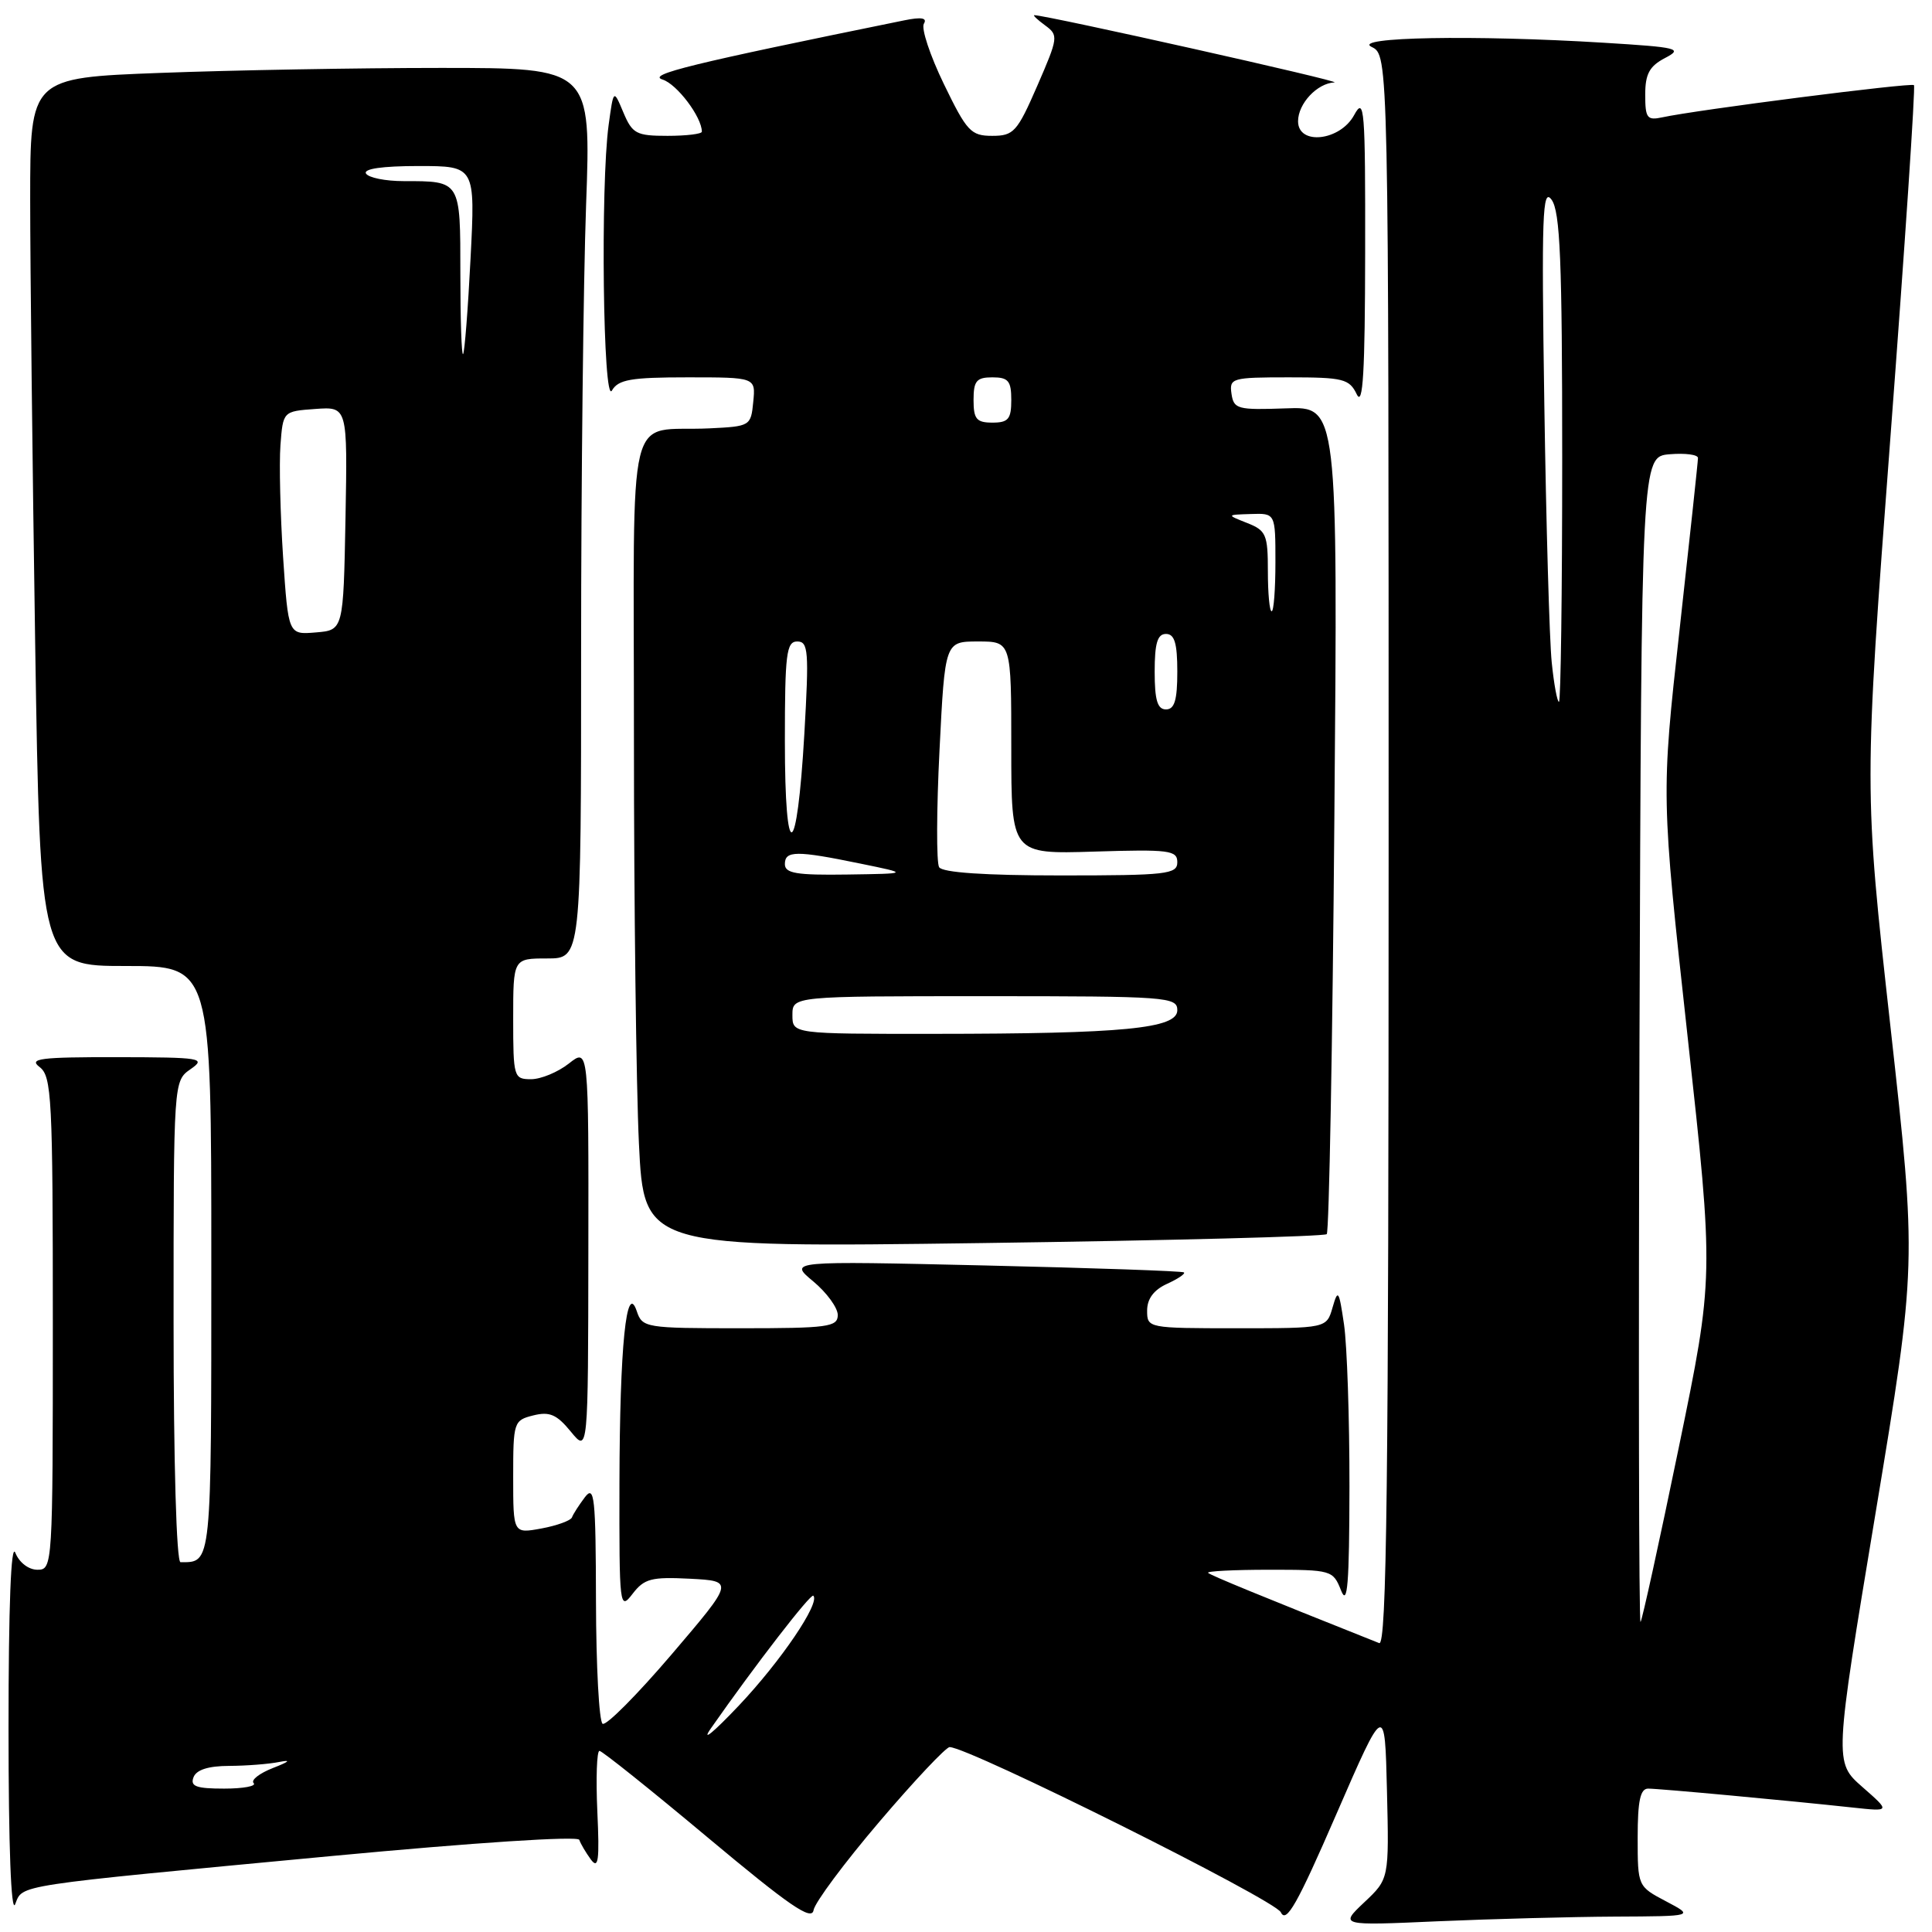 <?xml version="1.0" encoding="UTF-8" standalone="no"?>
<!DOCTYPE svg PUBLIC "-//W3C//DTD SVG 1.1//EN" "http://www.w3.org/Graphics/SVG/1.1/DTD/svg11.dtd" >
<svg xmlns="http://www.w3.org/2000/svg" xmlns:xlink="http://www.w3.org/1999/xlink" version="1.1" viewBox="0 0 256 256">
 <g >
 <path fill="currentColor"
d=" M 116.53 241.38 C 121.16 235.94 125.35 231.50 125.83 231.50 C 128.37 231.50 168.95 251.74 169.72 253.39 C 170.43 254.91 171.90 252.31 177.05 240.44 C 183.50 225.60 183.50 225.60 183.78 237.29 C 184.06 248.97 184.06 248.97 180.78 252.06 C 177.50 255.16 177.50 255.16 190.50 254.58 C 197.65 254.27 208.22 253.99 214.00 253.96 C 224.50 253.91 224.50 253.91 220.75 251.93 C 217.01 249.96 217.00 249.94 217.00 243.48 C 217.00 238.60 217.35 237.00 218.39 237.00 C 219.86 237.00 237.02 238.59 245.50 239.51 C 250.50 240.05 250.50 240.05 246.77 236.78 C 243.04 233.50 243.04 233.50 248.52 200.50 C 253.99 167.50 253.99 167.50 250.49 136.00 C 246.98 104.50 246.98 104.50 250.48 58.08 C 252.41 32.54 253.82 11.48 253.61 11.28 C 253.25 10.92 224.77 14.56 220.25 15.55 C 218.25 15.98 218.00 15.65 218.00 12.55 C 218.00 9.80 218.56 8.77 220.62 7.69 C 223.04 6.43 222.40 6.27 212.46 5.66 C 195.34 4.61 179.03 4.91 181.75 6.22 C 184.00 7.31 184.00 7.31 184.00 112.76 C 184.00 196.72 183.75 218.11 182.75 217.72 C 167.21 211.53 160.42 208.75 160.08 208.41 C 159.85 208.19 163.48 208.00 168.14 208.00 C 176.45 208.00 176.63 208.05 177.70 210.75 C 178.55 212.90 178.79 209.91 178.81 197.00 C 178.82 187.93 178.49 178.25 178.09 175.50 C 177.42 170.95 177.29 170.75 176.57 173.25 C 175.78 176.00 175.78 176.00 163.89 176.00 C 152.09 176.00 152.00 175.98 152.00 173.66 C 152.00 172.10 152.88 170.92 154.63 170.12 C 156.08 169.46 157.09 168.78 156.88 168.60 C 156.67 168.42 144.80 168.01 130.50 167.68 C 104.50 167.08 104.50 167.08 107.76 169.79 C 109.55 171.28 111.01 173.29 111.01 174.25 C 111.00 175.83 109.71 176.00 98.07 176.00 C 85.55 176.00 85.11 175.93 84.38 173.75 C 83.00 169.66 82.12 178.36 82.08 196.50 C 82.05 212.98 82.10 213.43 83.82 211.19 C 85.37 209.17 86.32 208.93 91.44 209.19 C 97.28 209.50 97.28 209.50 88.99 219.22 C 84.43 224.56 80.32 228.70 79.85 228.41 C 79.38 228.12 78.99 220.82 78.97 212.19 C 78.94 198.36 78.77 196.72 77.50 198.39 C 76.72 199.43 75.94 200.63 75.79 201.06 C 75.63 201.48 73.81 202.15 71.75 202.53 C 68.00 203.22 68.00 203.22 68.00 195.72 C 68.00 188.43 68.07 188.20 70.66 187.55 C 72.82 187.01 73.77 187.42 75.63 189.69 C 77.93 192.50 77.93 192.50 77.96 165.68 C 78.00 138.85 78.00 138.85 75.37 140.93 C 73.92 142.07 71.67 143.00 70.37 143.00 C 68.08 143.00 68.00 142.75 68.00 135.00 C 68.00 127.00 68.00 127.00 72.50 127.00 C 77.00 127.00 77.00 127.00 77.00 86.16 C 77.00 63.70 77.30 37.15 77.66 27.16 C 78.32 9.00 78.32 9.00 58.41 9.00 C 47.46 9.00 30.74 9.30 21.25 9.66 C 4.00 10.31 4.00 10.31 4.00 26.41 C 4.00 35.26 4.30 61.74 4.66 85.25 C 5.33 128.00 5.33 128.00 16.66 128.00 C 28.00 128.00 28.00 128.00 28.00 166.89 C 28.00 207.73 28.07 207.00 23.92 207.00 C 23.38 207.00 23.00 193.81 23.00 175.12 C 23.00 143.24 23.00 143.24 25.25 141.67 C 27.35 140.21 26.70 140.10 15.50 140.08 C 5.31 140.07 3.76 140.26 5.25 141.39 C 6.85 142.61 7.00 145.45 7.00 175.36 C 7.00 207.51 6.97 208.00 4.97 208.00 C 3.79 208.00 2.55 207.05 2.03 205.75 C 1.46 204.32 1.13 212.81 1.13 229.00 C 1.13 244.64 1.47 253.66 2.01 252.32 C 3.06 249.69 1.39 249.95 43.98 245.93 C 62.89 244.15 76.58 243.25 76.76 243.79 C 76.93 244.30 77.62 245.47 78.29 246.39 C 79.29 247.74 79.45 246.54 79.15 240.03 C 78.95 235.61 79.08 232.00 79.43 232.00 C 79.78 232.00 86.24 237.17 93.78 243.48 C 104.59 252.52 107.56 254.57 107.80 253.11 C 107.97 252.09 111.90 246.81 116.53 241.38 Z  M 175.80 163.53 C 176.11 163.22 176.57 138.42 176.81 108.41 C 177.27 53.85 177.27 53.85 170.38 54.11 C 163.98 54.34 163.48 54.21 163.18 52.18 C 162.88 50.10 163.21 50.00 170.78 50.00 C 178.00 50.00 178.79 50.20 179.78 52.25 C 180.60 53.95 180.87 49.33 180.89 33.50 C 180.92 14.33 180.79 12.74 179.43 15.25 C 177.57 18.68 172.00 19.30 172.00 16.07 C 172.00 13.73 174.53 11.03 176.82 10.92 C 178.13 10.85 138.86 2.06 137.06 2.01 C 136.82 2.01 137.46 2.61 138.48 3.36 C 140.27 4.67 140.23 4.96 137.45 11.36 C 134.78 17.49 134.32 18.00 131.47 18.00 C 128.65 18.00 128.11 17.42 125.06 11.12 C 123.23 7.34 122.04 3.75 122.42 3.14 C 122.89 2.37 122.10 2.23 119.80 2.70 C 91.55 8.45 85.69 9.88 87.79 10.54 C 89.70 11.14 93.00 15.51 93.00 17.45 C 93.00 17.75 90.95 18.00 88.45 18.00 C 84.31 18.00 83.79 17.72 82.60 14.90 C 81.30 11.80 81.30 11.80 80.65 16.54 C 79.55 24.55 79.91 53.76 81.08 51.75 C 81.93 50.29 83.58 50.00 91.11 50.00 C 100.13 50.00 100.13 50.00 99.81 53.25 C 99.50 56.45 99.41 56.50 94.00 56.76 C 82.82 57.29 84.00 52.43 84.00 97.86 C 84.00 119.76 84.30 143.90 84.66 151.50 C 85.33 165.32 85.33 165.32 130.28 164.71 C 155.01 164.37 175.49 163.84 175.80 163.53 Z  M 25.64 235.50 C 26.02 234.50 27.61 234.00 30.36 233.99 C 32.64 233.98 35.62 233.75 37.00 233.47 C 38.63 233.15 38.35 233.42 36.19 234.26 C 34.37 234.97 33.21 235.88 33.61 236.27 C 34.01 236.67 32.25 237.00 29.70 237.00 C 25.99 237.00 25.18 236.70 25.64 235.50 Z  M 94.21 229.00 C 100.07 220.62 107.43 211.10 107.77 211.44 C 108.71 212.38 103.47 220.11 97.90 226.00 C 94.52 229.57 92.86 230.93 94.21 229.00 Z  M 217.24 137.92 C 217.50 60.50 217.50 60.50 221.25 60.19 C 223.31 60.02 225.00 60.24 224.99 60.69 C 224.99 61.14 223.89 71.38 222.55 83.46 C 220.11 105.43 220.11 105.43 223.61 137.30 C 227.11 169.18 227.11 169.18 222.44 191.84 C 219.87 204.30 217.59 214.69 217.38 214.92 C 217.16 215.16 217.10 180.51 217.24 137.92 Z  M 205.61 87.75 C 205.31 84.86 204.87 69.46 204.63 53.52 C 204.25 28.46 204.38 24.80 205.59 26.46 C 206.73 28.02 207.00 34.52 207.00 60.69 C 207.00 78.46 206.81 93.00 206.57 93.00 C 206.34 93.00 205.90 90.64 205.61 87.75 Z  M 37.51 73.80 C 37.14 68.14 36.98 61.48 37.16 59.00 C 37.50 54.50 37.50 54.50 41.78 54.19 C 46.05 53.88 46.05 53.88 45.78 68.69 C 45.50 83.50 45.50 83.50 41.85 83.80 C 38.20 84.11 38.20 84.11 37.51 73.80 Z  M 61.00 36.27 C 61.00 23.88 61.07 24.00 53.48 24.00 C 51.08 24.00 48.84 23.55 48.50 23.00 C 48.11 22.37 50.65 22.00 55.43 22.00 C 62.98 22.00 62.98 22.00 62.35 34.25 C 62.01 40.99 61.56 46.69 61.36 46.92 C 61.16 47.15 61.00 42.36 61.00 36.27 Z  M 105.00 134.50 C 105.00 132.00 105.00 132.00 130.50 132.00 C 154.67 132.00 156.00 132.10 156.00 133.86 C 156.00 136.29 148.92 136.98 123.75 136.99 C 105.00 137.00 105.00 137.00 105.00 134.50 Z  M 104.00 114.50 C 104.00 112.70 105.51 112.68 114.00 114.43 C 120.50 115.76 120.50 115.76 112.25 115.88 C 105.53 115.98 104.00 115.72 104.00 114.50 Z  M 124.44 114.91 C 124.07 114.31 124.09 107.33 124.49 99.41 C 125.21 85.00 125.21 85.00 129.60 85.00 C 134.00 85.00 134.00 85.00 134.00 99.09 C 134.00 113.18 134.00 113.18 145.00 112.84 C 154.94 112.53 156.00 112.67 156.00 114.25 C 156.00 115.84 154.60 116.00 140.56 116.00 C 130.47 116.00 124.88 115.62 124.44 114.91 Z  M 104.00 98.20 C 104.00 86.63 104.20 85.00 105.64 85.00 C 107.11 85.00 107.21 86.27 106.58 97.25 C 105.60 114.17 104.00 114.76 104.00 98.20 Z  M 153.00 89.00 C 153.00 85.22 153.37 84.00 154.50 84.00 C 155.63 84.00 156.00 85.22 156.00 89.00 C 156.00 92.78 155.63 94.00 154.50 94.00 C 153.37 94.00 153.00 92.78 153.00 89.00 Z  M 168.00 75.69 C 168.00 70.83 167.77 70.29 165.25 69.30 C 162.50 68.21 162.50 68.21 165.75 68.11 C 169.00 68.00 169.00 68.00 169.00 74.50 C 169.00 78.08 168.78 81.00 168.50 81.00 C 168.22 81.00 168.00 78.61 168.00 75.69 Z  M 129.00 53.00 C 129.00 50.47 129.39 50.00 131.50 50.00 C 133.61 50.00 134.00 50.47 134.00 53.00 C 134.00 55.53 133.61 56.00 131.50 56.00 C 129.39 56.00 129.00 55.53 129.00 53.00 Z "/>
</g>
</svg>